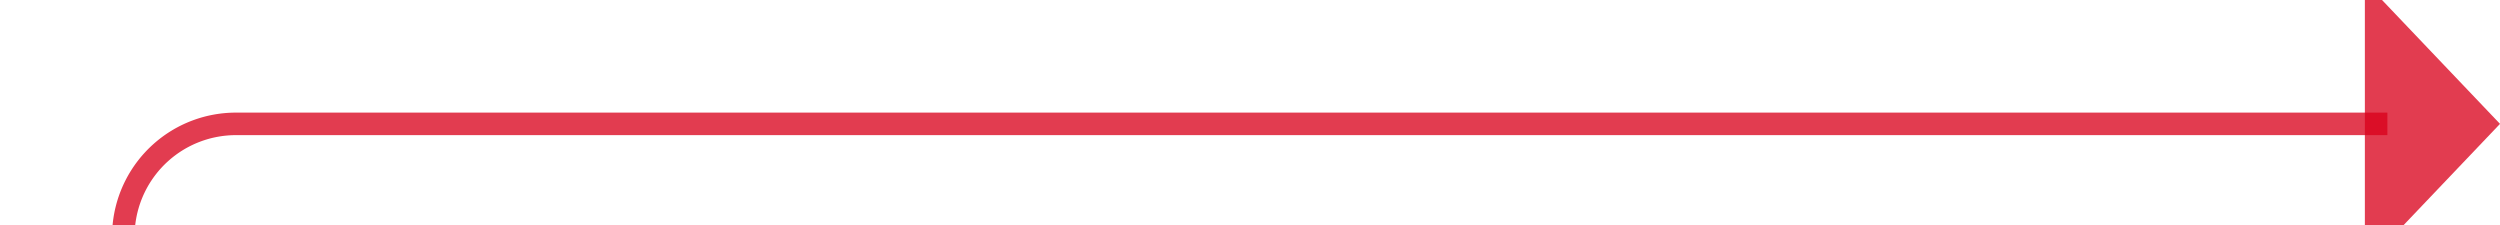 ﻿<?xml version="1.0" encoding="utf-8"?>
<svg version="1.1" xmlns:xlink="http://www.w3.org/1999/xlink" width="111px" height="10px" preserveAspectRatio="xMinYMid meet" viewBox="780 530  111 8" xmlns="http://www.w3.org/2000/svg">
  <path d="M 681 652.5  L 780 652.5  A 5 5 0 0 0 785.5 647.5 L 785.5 539  A 5 5 0 0 1 790.5 534.5 L 886 534.5  " stroke-width="1" stroke="#d9001b" fill="none" stroke-opacity="0.765" />
  <path d="M 683 649.5  A 3 3 0 0 0 680 652.5 A 3 3 0 0 0 683 655.5 A 3 3 0 0 0 686 652.5 A 3 3 0 0 0 683 649.5 Z M 885 540.8  L 891 534.5  L 885 528.2  L 885 540.8  Z " fill-rule="nonzero" fill="#d9001b" stroke="none" fill-opacity="0.765" />
</svg>